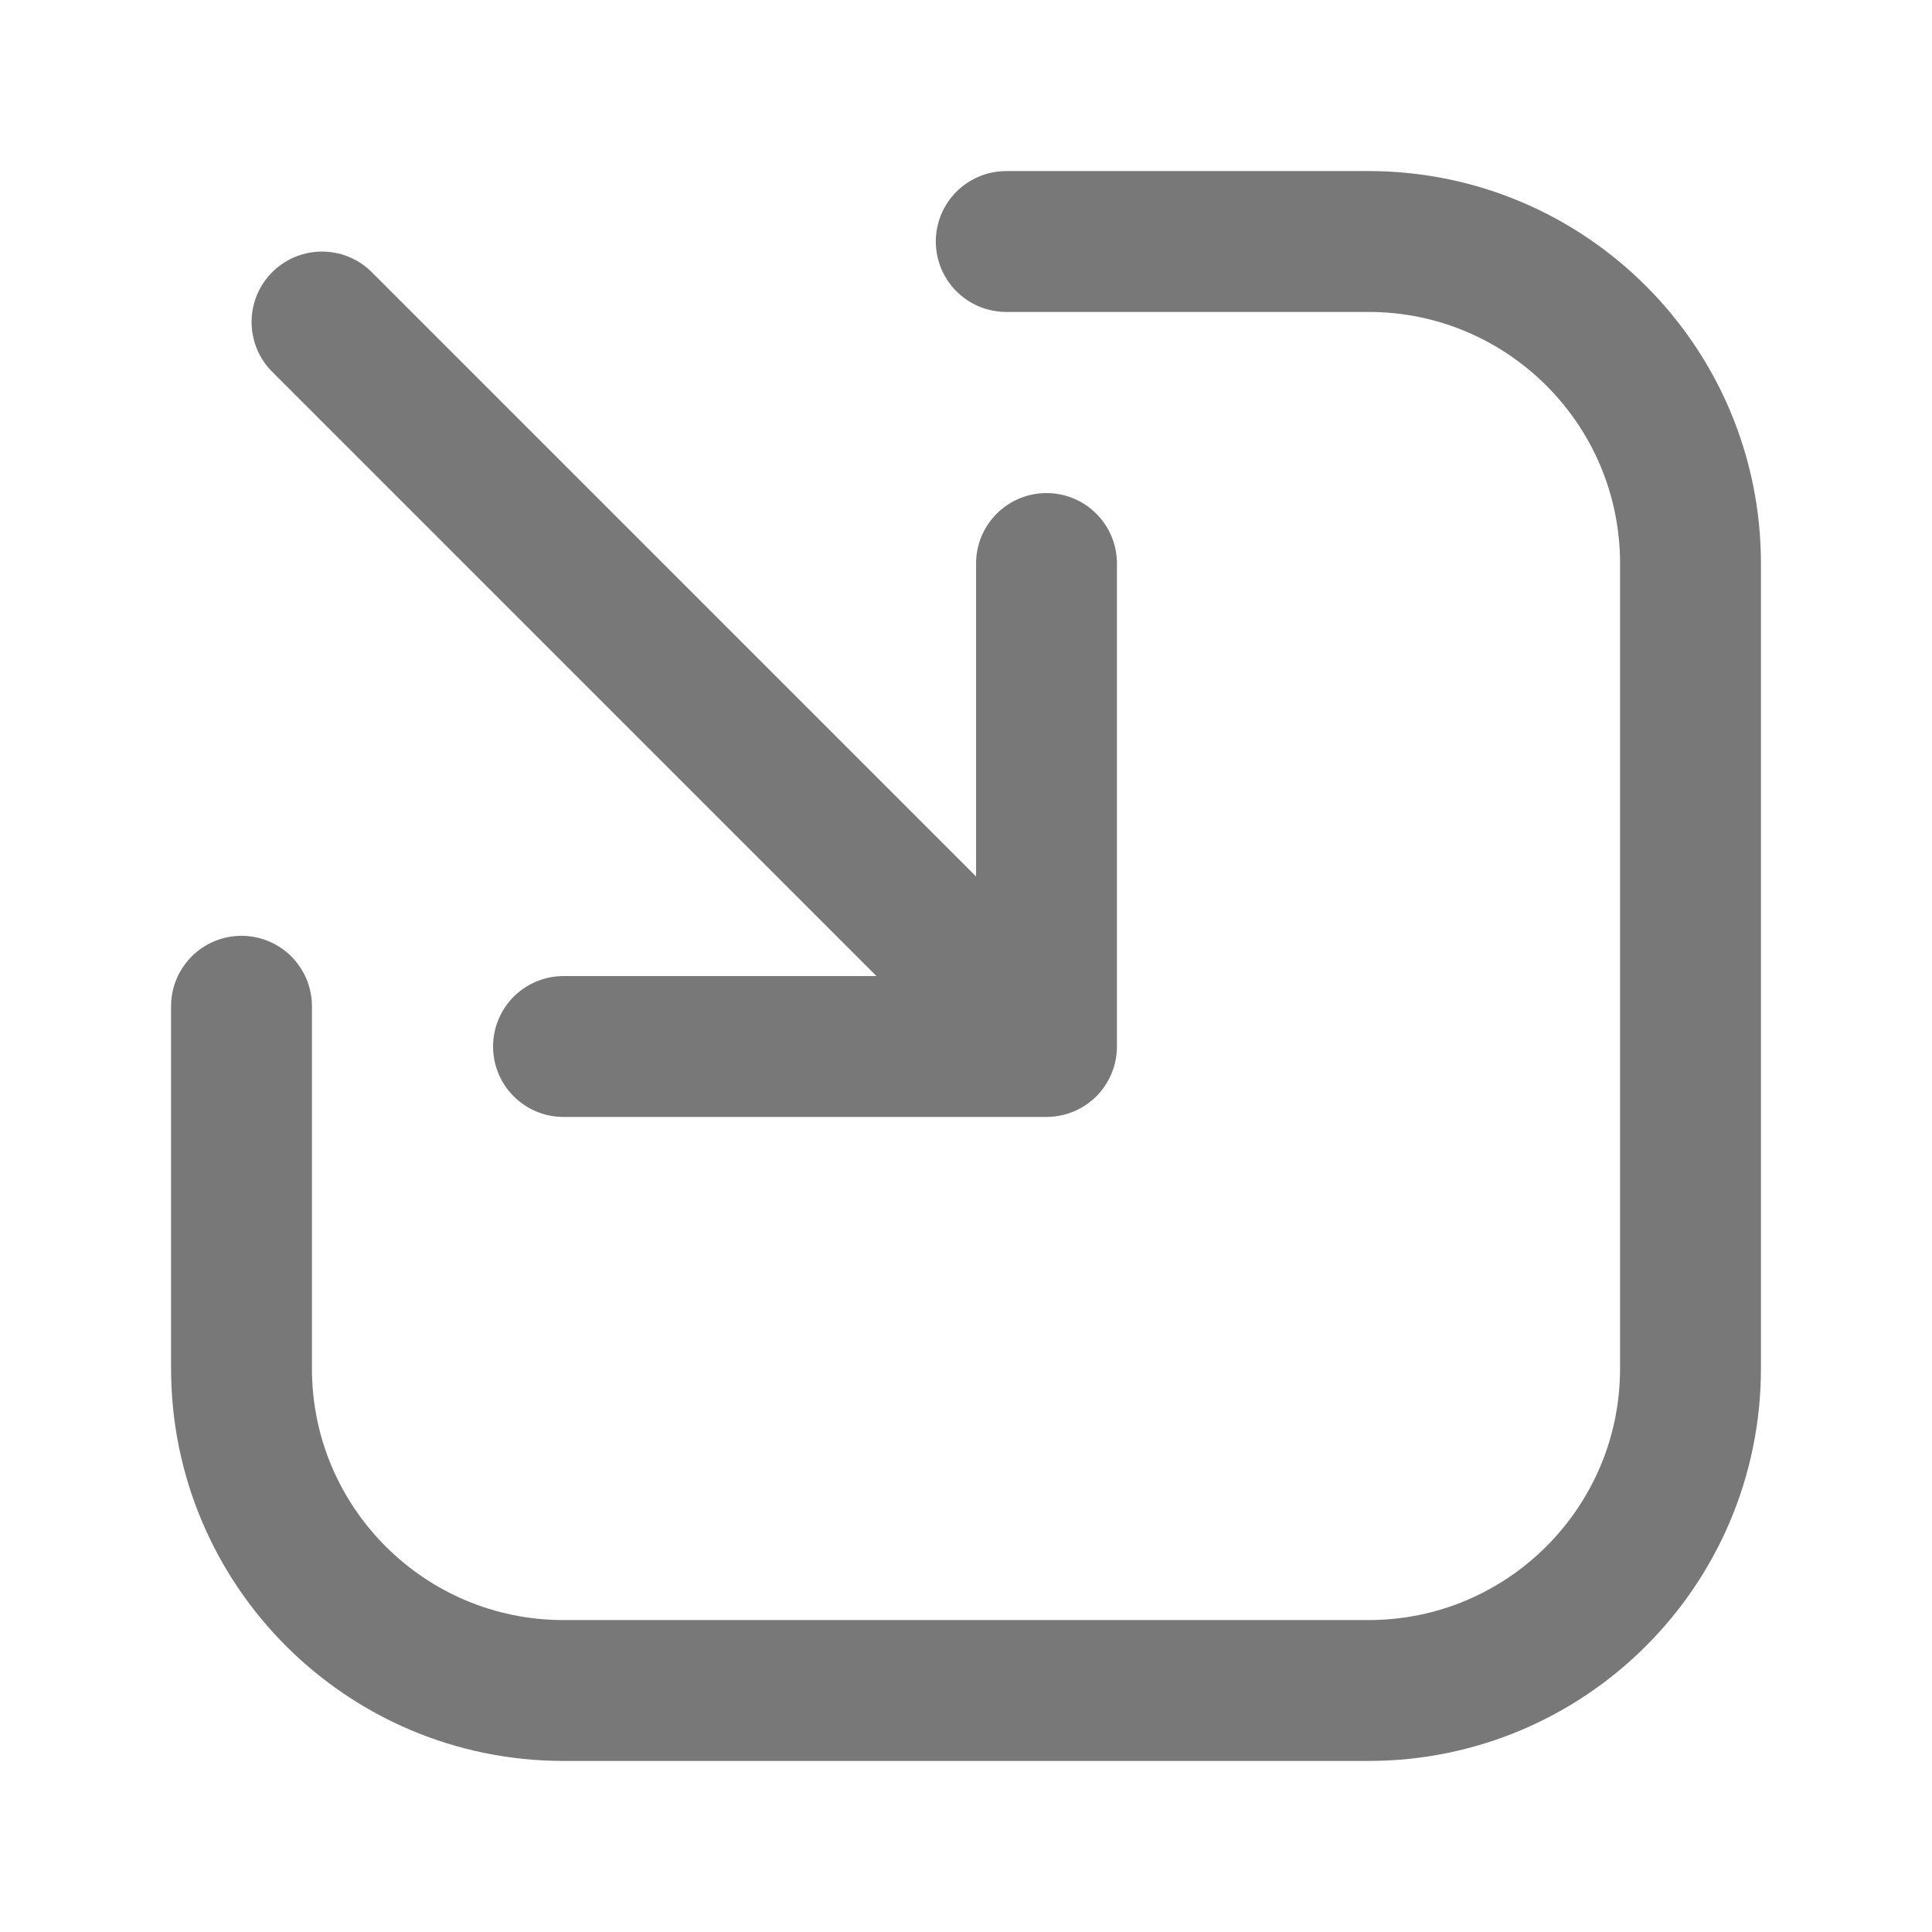<svg width="24" height="24" viewBox="0 0 24 24" fill="none" xmlns="http://www.w3.org/2000/svg">
<path d="M12.5 3H17C19.209 3 21 4.791 21 7V17C21 19.209 19.209 21 17 21H7C4.791 21 3 19.209 3 17V12.5M7 13L13 13M13 13L13 7M13 13L4 4" stroke="#787878" stroke-width="1.75" stroke-linecap="round" stroke-linejoin="round"/>
</svg>
